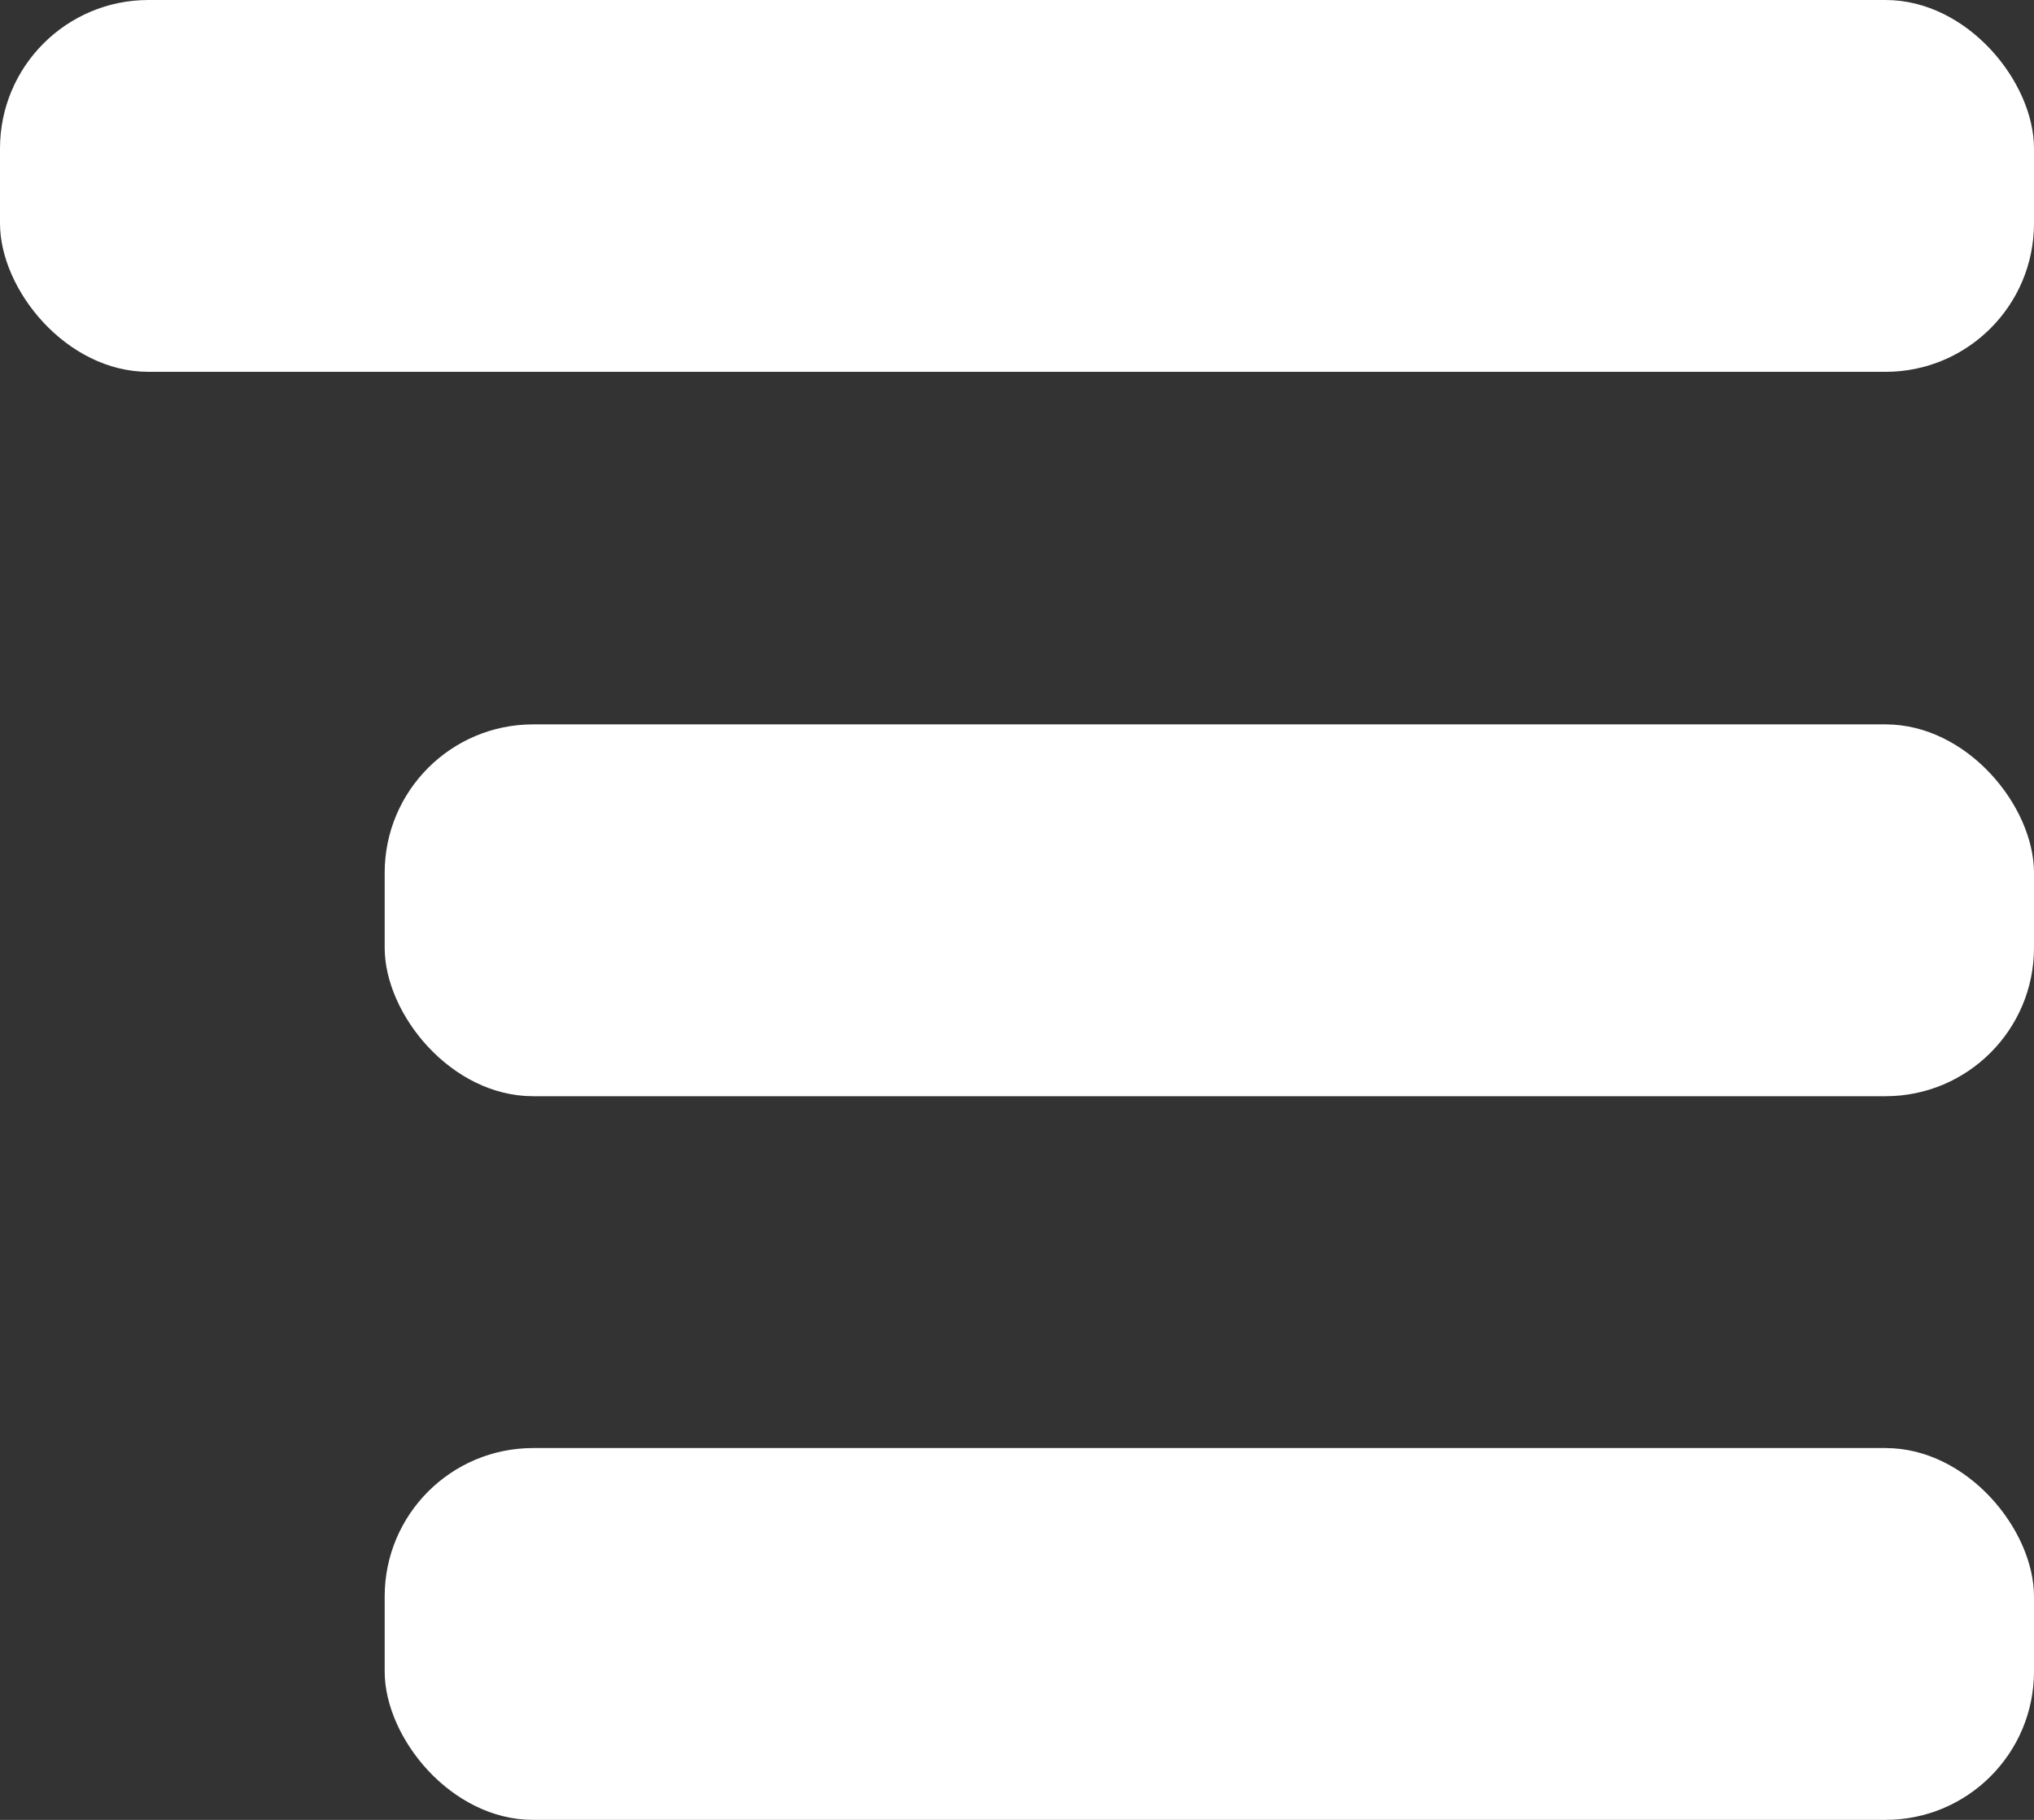 <svg xmlns="http://www.w3.org/2000/svg" viewBox="0 0 28.5 25.5"><rect x="0" y="0" width="28.5" height="25.5" fill="#333333" stroke="none"/><defs><style>.cls-1{fill:#fff;}</style></defs><title>hamburger</title><g id="Layer_2" data-name="Layer 2"><g id="Layer_1-2" data-name="Layer 1"><rect class="cls-1" width="28.5" height="5.21" rx="2.08" ry="2.08"/><rect class="cls-1" x="5.39" y="10.15" width="23.11" height="5.21" rx="2.08" ry="2.08"/><rect class="cls-1" x="5.39" y="20.29" width="23.11" height="5.21" rx="2.08" ry="2.08"/></g></g></svg>